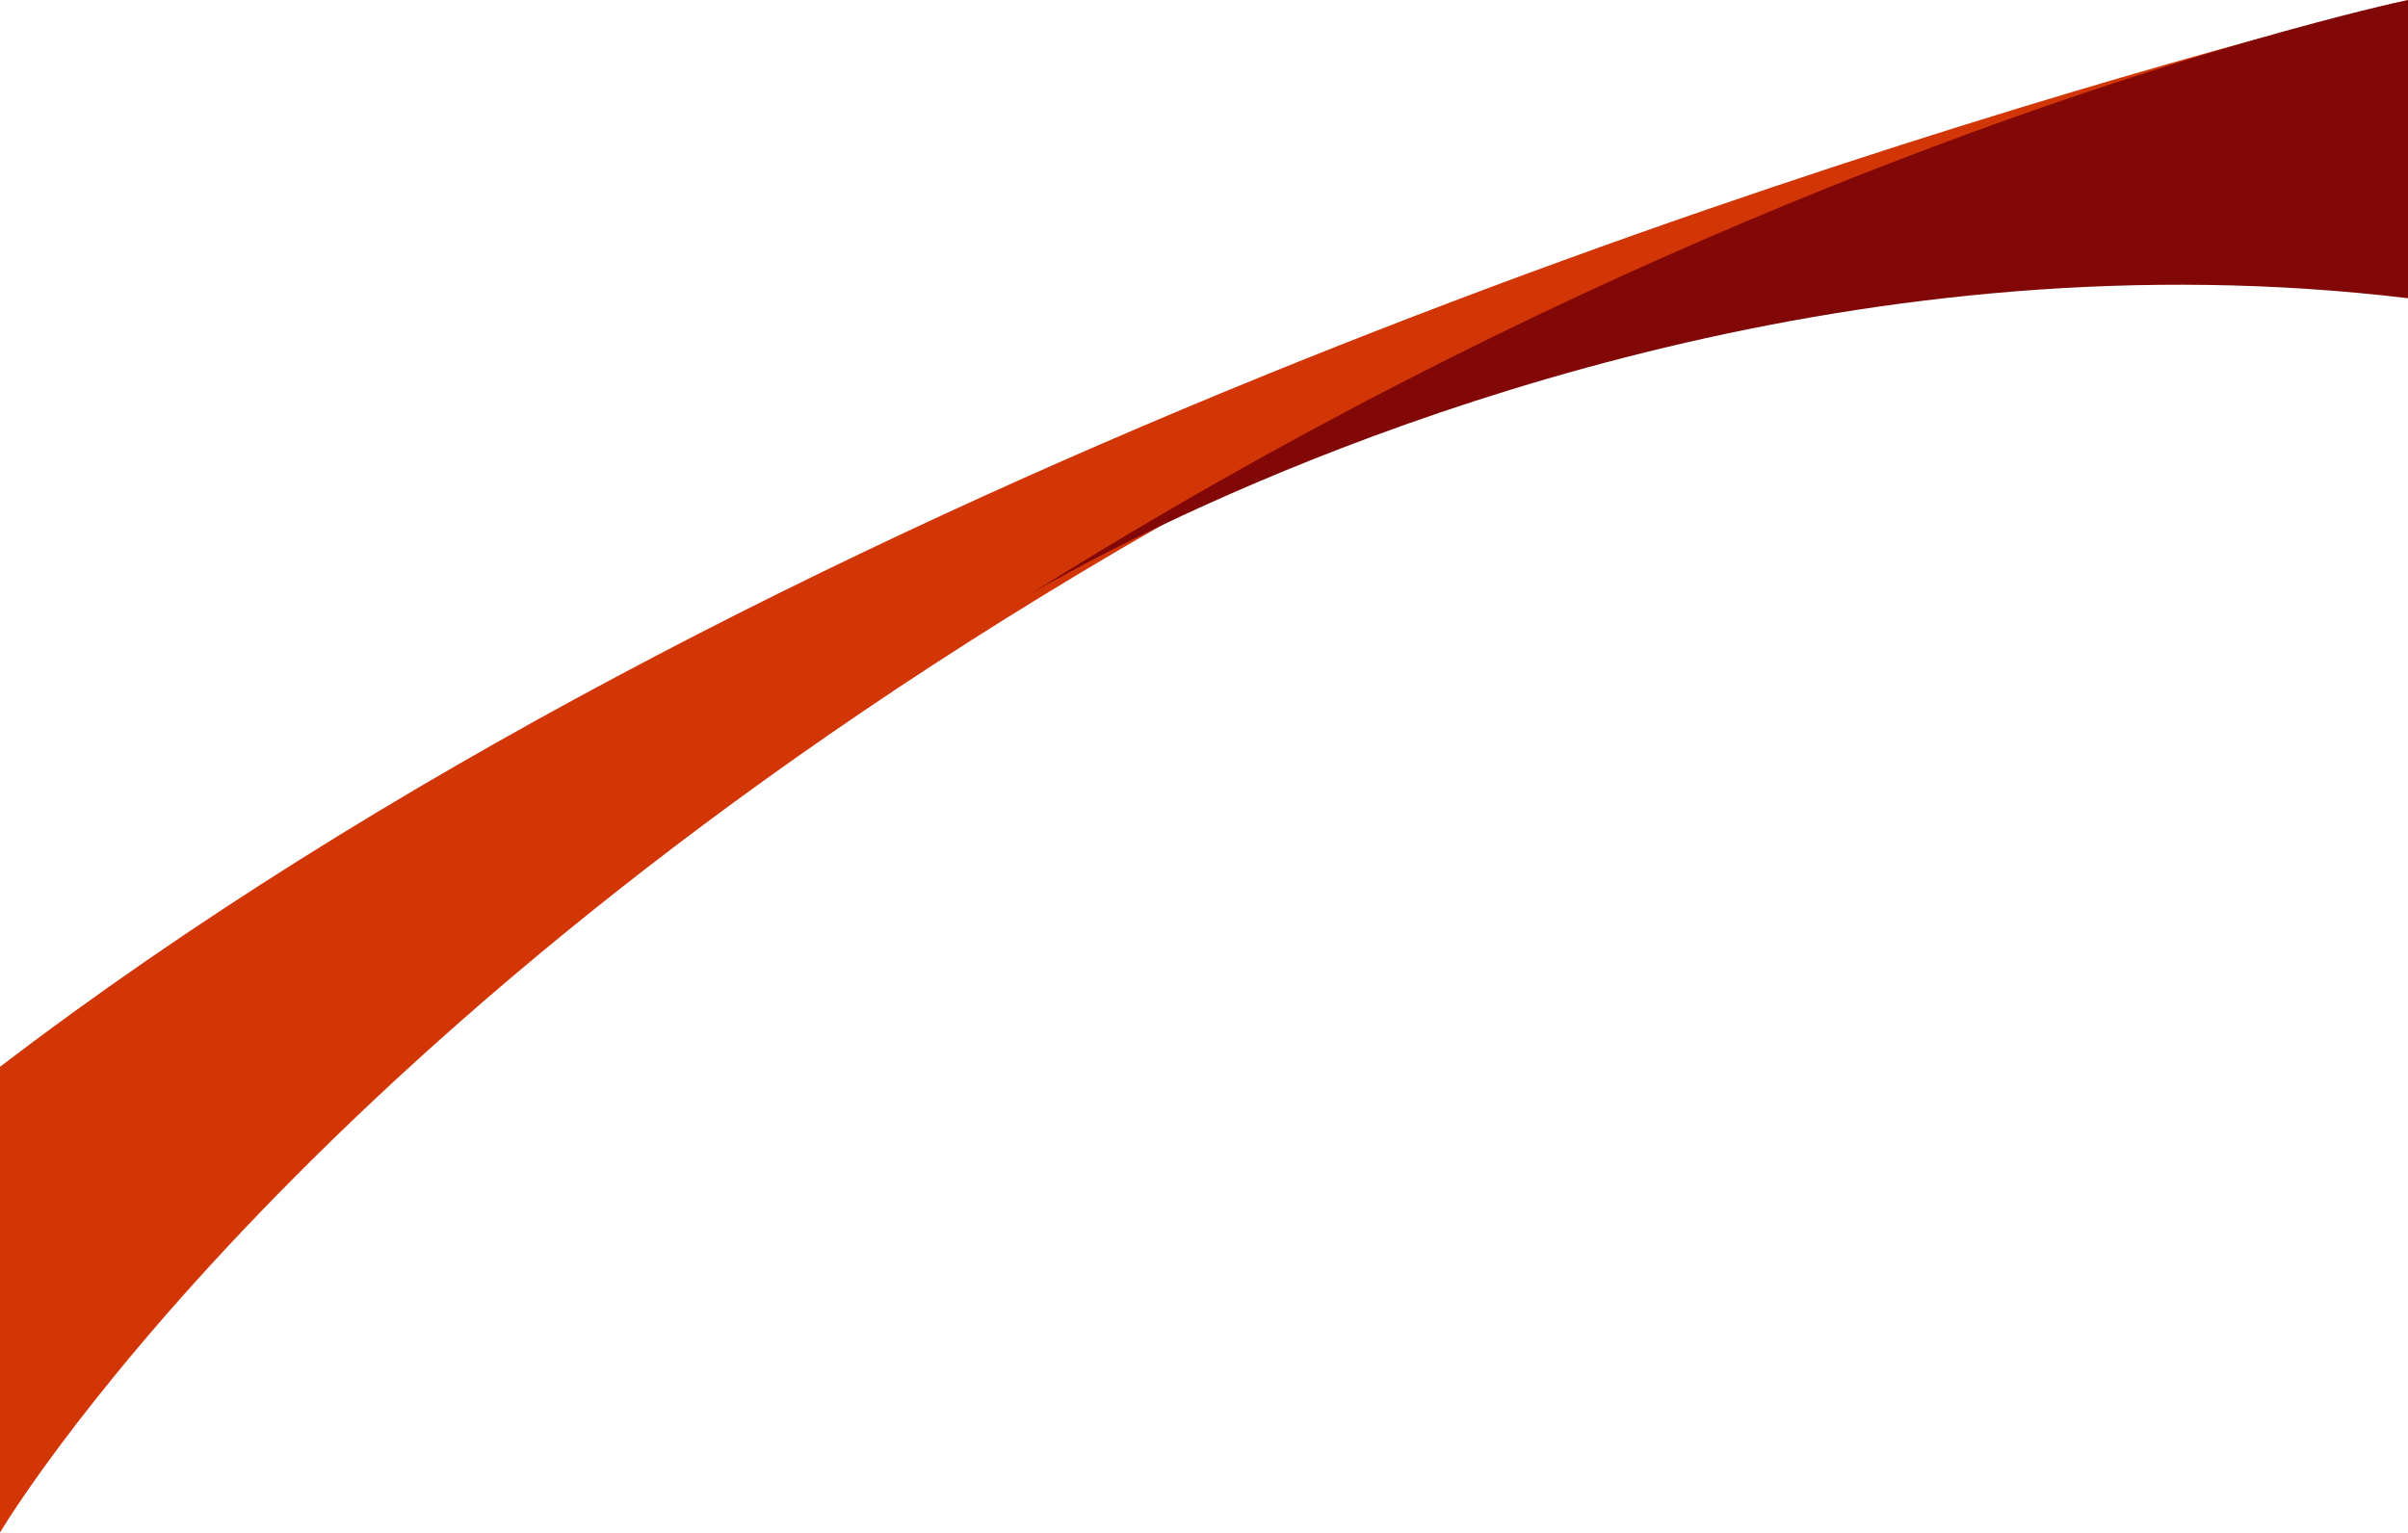 <svg version="1.1" xmlns="http://www.w3.org/2000/svg" xmlns:xlink="http://www.w3.org/1999/xlink" x="0px" y="0px"
	 viewBox="0 0 463.65 295.16" style="enable-background:new 0 0 463.65 295.16;" xml:space="preserve">
<g>
	<path style="fill:#D23506;" d="M433.66,7.78c17.89-4.9,28.66-7.47,29.87-7.75C365.94,29.19,286.8,64.91,223.4,101.31
		C58.5,195.96,0,295.16,0,295.16v-89.7C146.53,93.53,356.19,29,433.51,7.82C433.56,7.8,433.61,7.79,433.66,7.78z"/>
	<path style="fill:#820707;" d="M463.65,0v57.44c-104.28-12.53-197.02,23.2-240.25,43.87c-14.39,6.88-23.3,12.09-25.33,13.3
		c99.2-62.39,190.15-93.7,235.44-106.79c0.05-0.02,0.1-0.03,0.15-0.04c17.92-5.18,28.65-7.5,29.87-7.75c0.01,0,0.03,0,0.04-0.01
		C463.62,0.01,463.65,0,463.65,0z"/>
</g>
</svg>
